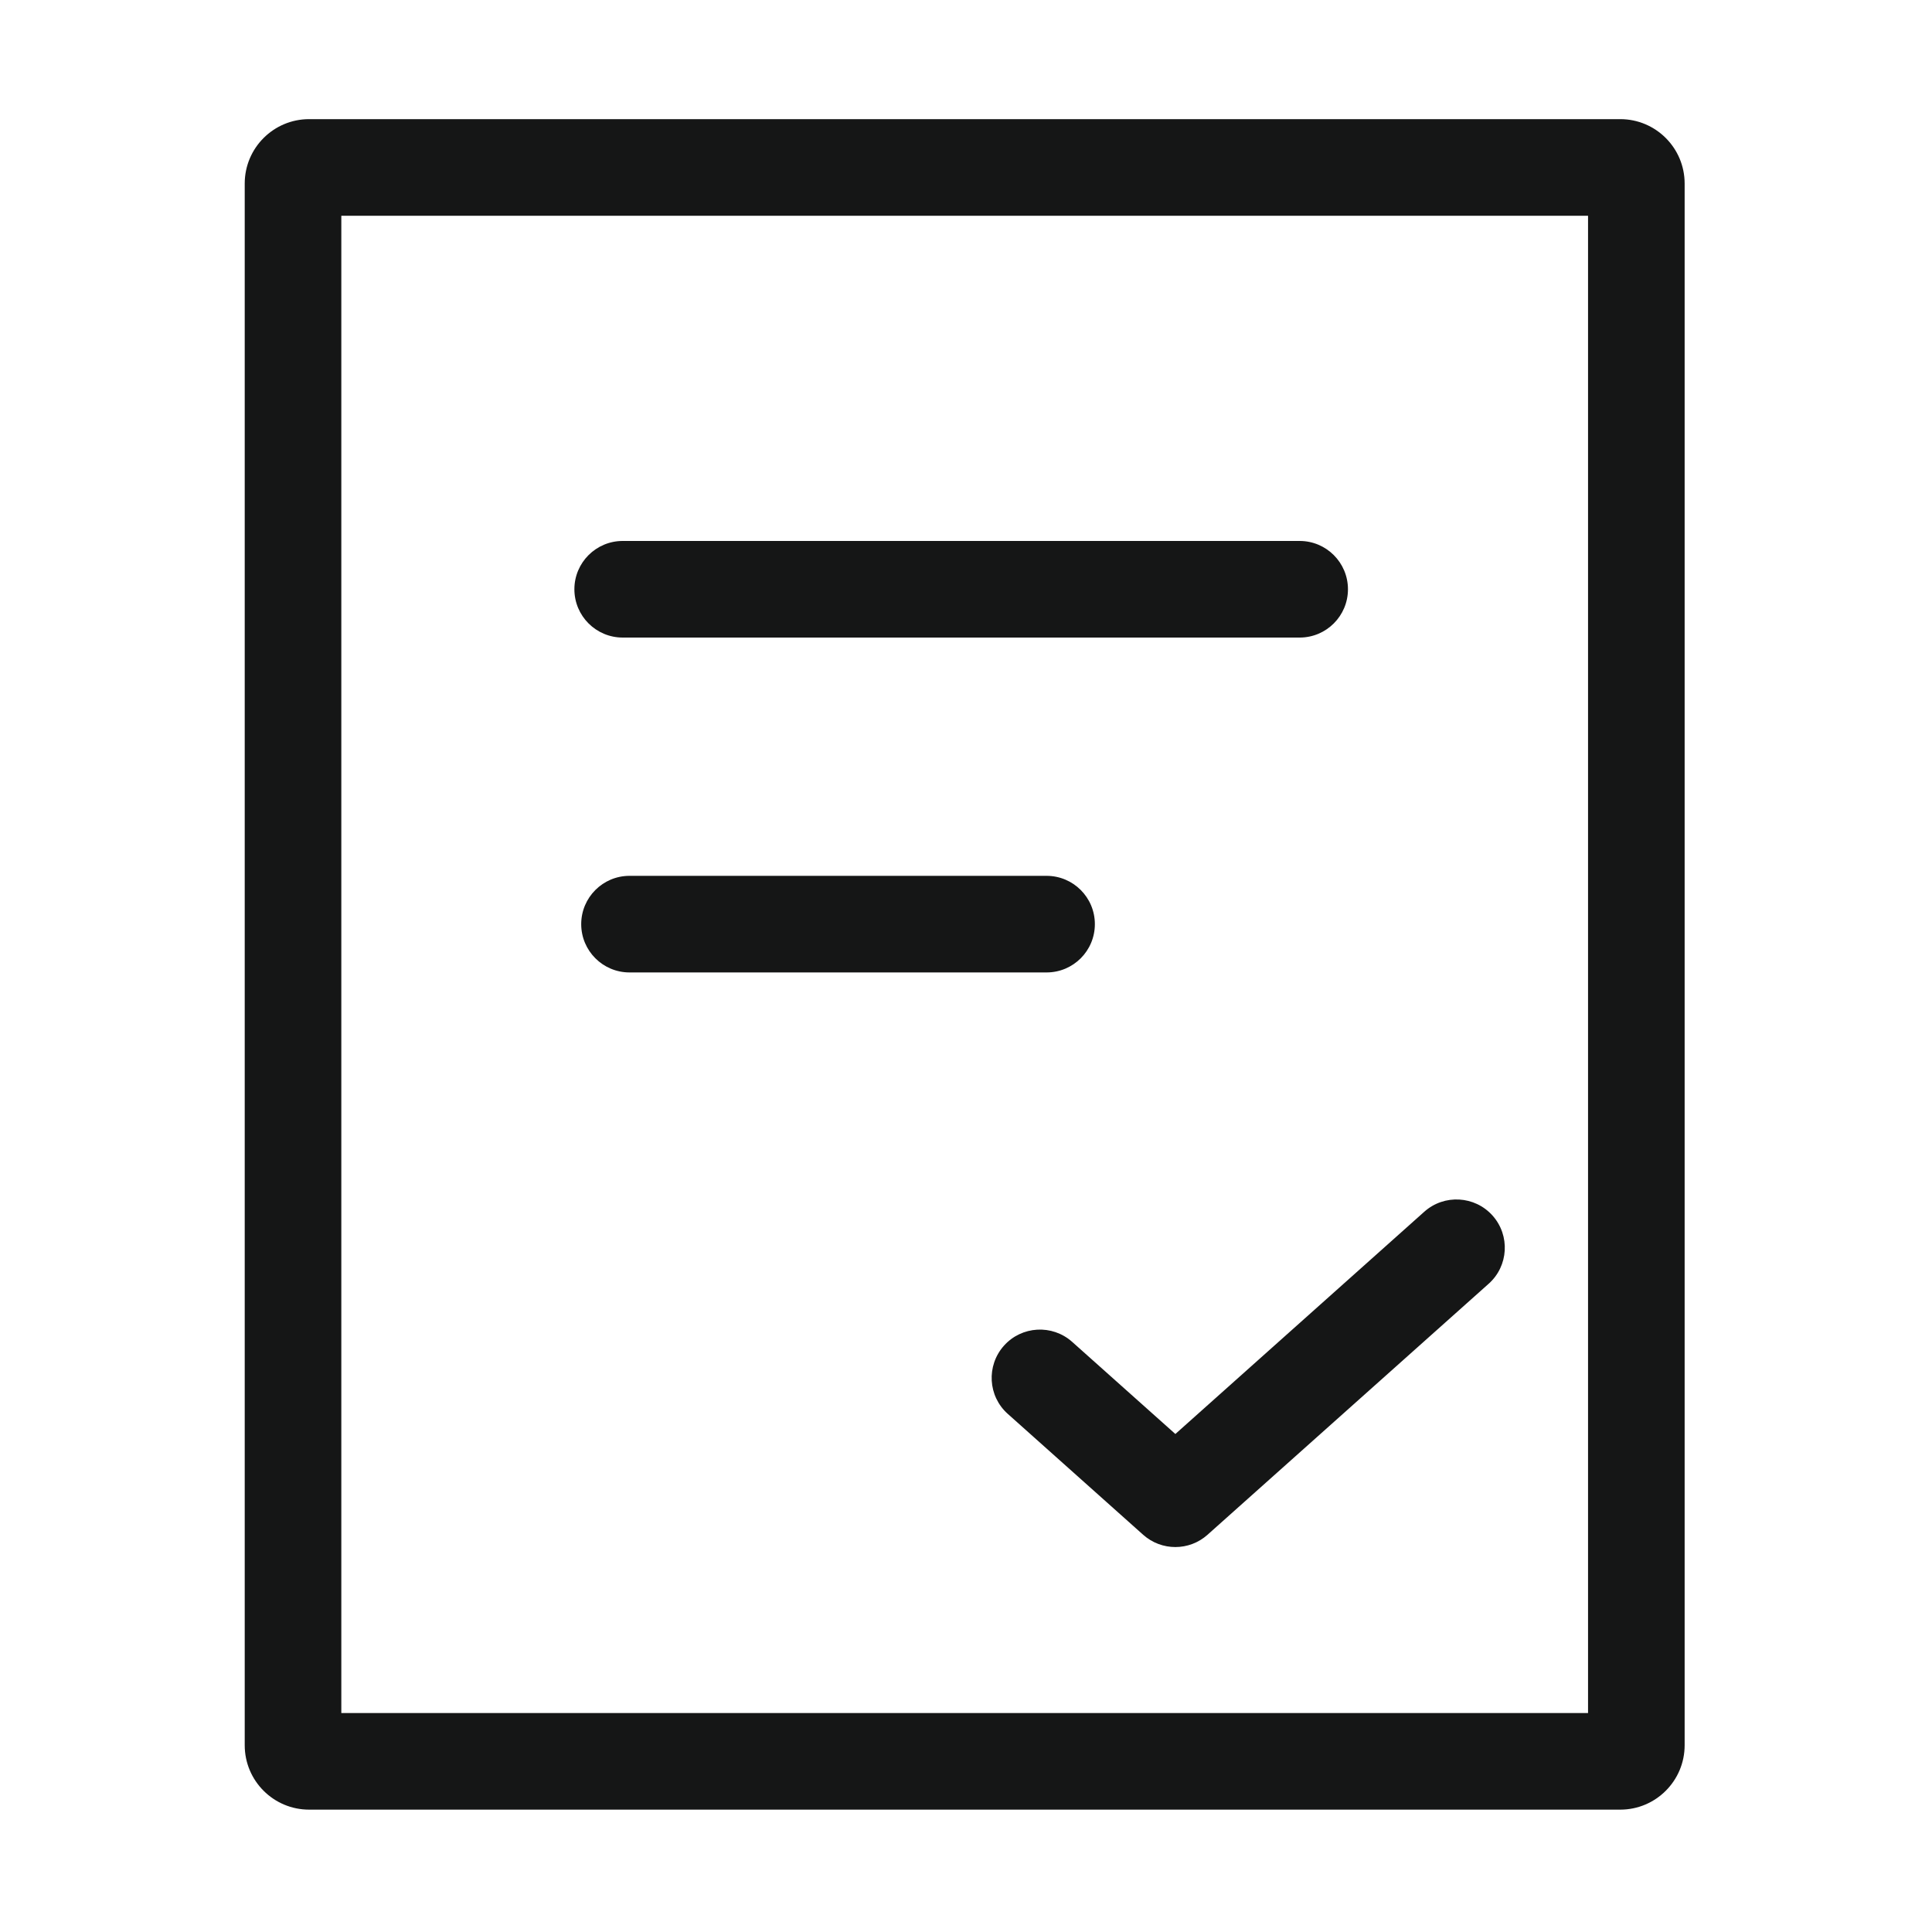 <svg width="30" height="30" viewBox="0 0 30 30" fill="none" xmlns="http://www.w3.org/2000/svg">
<path fill-rule="evenodd" clip-rule="evenodd" d="M5.3 3.35V26.6H24.659V3.35H5.3ZM4.8 1.85H25.159C25.711 1.85 26.159 2.298 26.159 2.85V27.1C26.159 27.652 25.711 28.1 25.159 28.1H4.8C4.248 28.1 3.8 27.652 3.8 27.1V2.85C3.8 2.298 4.248 1.85 4.8 1.85ZM9.669 9.9C9.255 9.9 8.919 9.564 8.919 9.15C8.919 8.736 9.255 8.4 9.669 8.4H20.181C20.595 8.4 20.931 8.736 20.931 9.15C20.931 9.564 20.595 9.9 20.181 9.9H9.669ZM9.775 15.1C9.361 15.1 9.025 14.764 9.025 14.35C9.025 13.936 9.361 13.6 9.775 13.6H16.251C16.666 13.6 17.001 13.936 17.001 14.35C17.001 14.764 16.666 15.1 16.251 15.1H9.775ZM22.117 18.815C22.426 18.54 22.9 18.567 23.176 18.875C23.452 19.184 23.425 19.659 23.116 19.934L18.75 23.832C18.466 24.086 18.036 24.086 17.751 23.832L15.649 21.955C15.34 21.68 15.313 21.206 15.589 20.896C15.865 20.587 16.339 20.561 16.648 20.836L18.251 22.267L22.117 18.815Z" fill="#151616"/>
<mask id="mask0_51_31991" style="mask-type:alpha" maskUnits="userSpaceOnUse" x="3" y="1" width="24" height="28">
<path fill-rule="evenodd" clip-rule="evenodd" d="M5.3 3.35V26.6H24.659V3.35H5.3ZM4.8 1.85H25.159C25.711 1.85 26.159 2.298 26.159 2.85V27.1C26.159 27.652 25.711 28.1 25.159 28.1H4.8C4.248 28.1 3.8 27.652 3.8 27.1V2.85C3.8 2.298 4.248 1.85 4.8 1.85ZM9.669 9.9C9.255 9.9 8.919 9.564 8.919 9.15C8.919 8.736 9.255 8.4 9.669 8.4H20.181C20.595 8.4 20.931 8.736 20.931 9.15C20.931 9.564 20.595 9.9 20.181 9.9H9.669ZM9.775 15.1C9.361 15.1 9.025 14.764 9.025 14.35C9.025 13.936 9.361 13.6 9.775 13.6H16.251C16.666 13.6 17.001 13.936 17.001 14.35C17.001 14.764 16.666 15.1 16.251 15.1H9.775ZM22.117 18.815C22.426 18.54 22.9 18.567 23.176 18.875C23.452 19.184 23.425 19.659 23.116 19.934L18.75 23.832C18.466 24.086 18.036 24.086 17.751 23.832L15.649 21.955C15.34 21.68 15.313 21.206 15.589 20.896C15.865 20.587 16.339 20.561 16.648 20.836L18.251 22.267L22.117 18.815Z" fill="white"/>
</mask>
<g mask="url(#mask0_51_31991)">
</g>
</svg>
